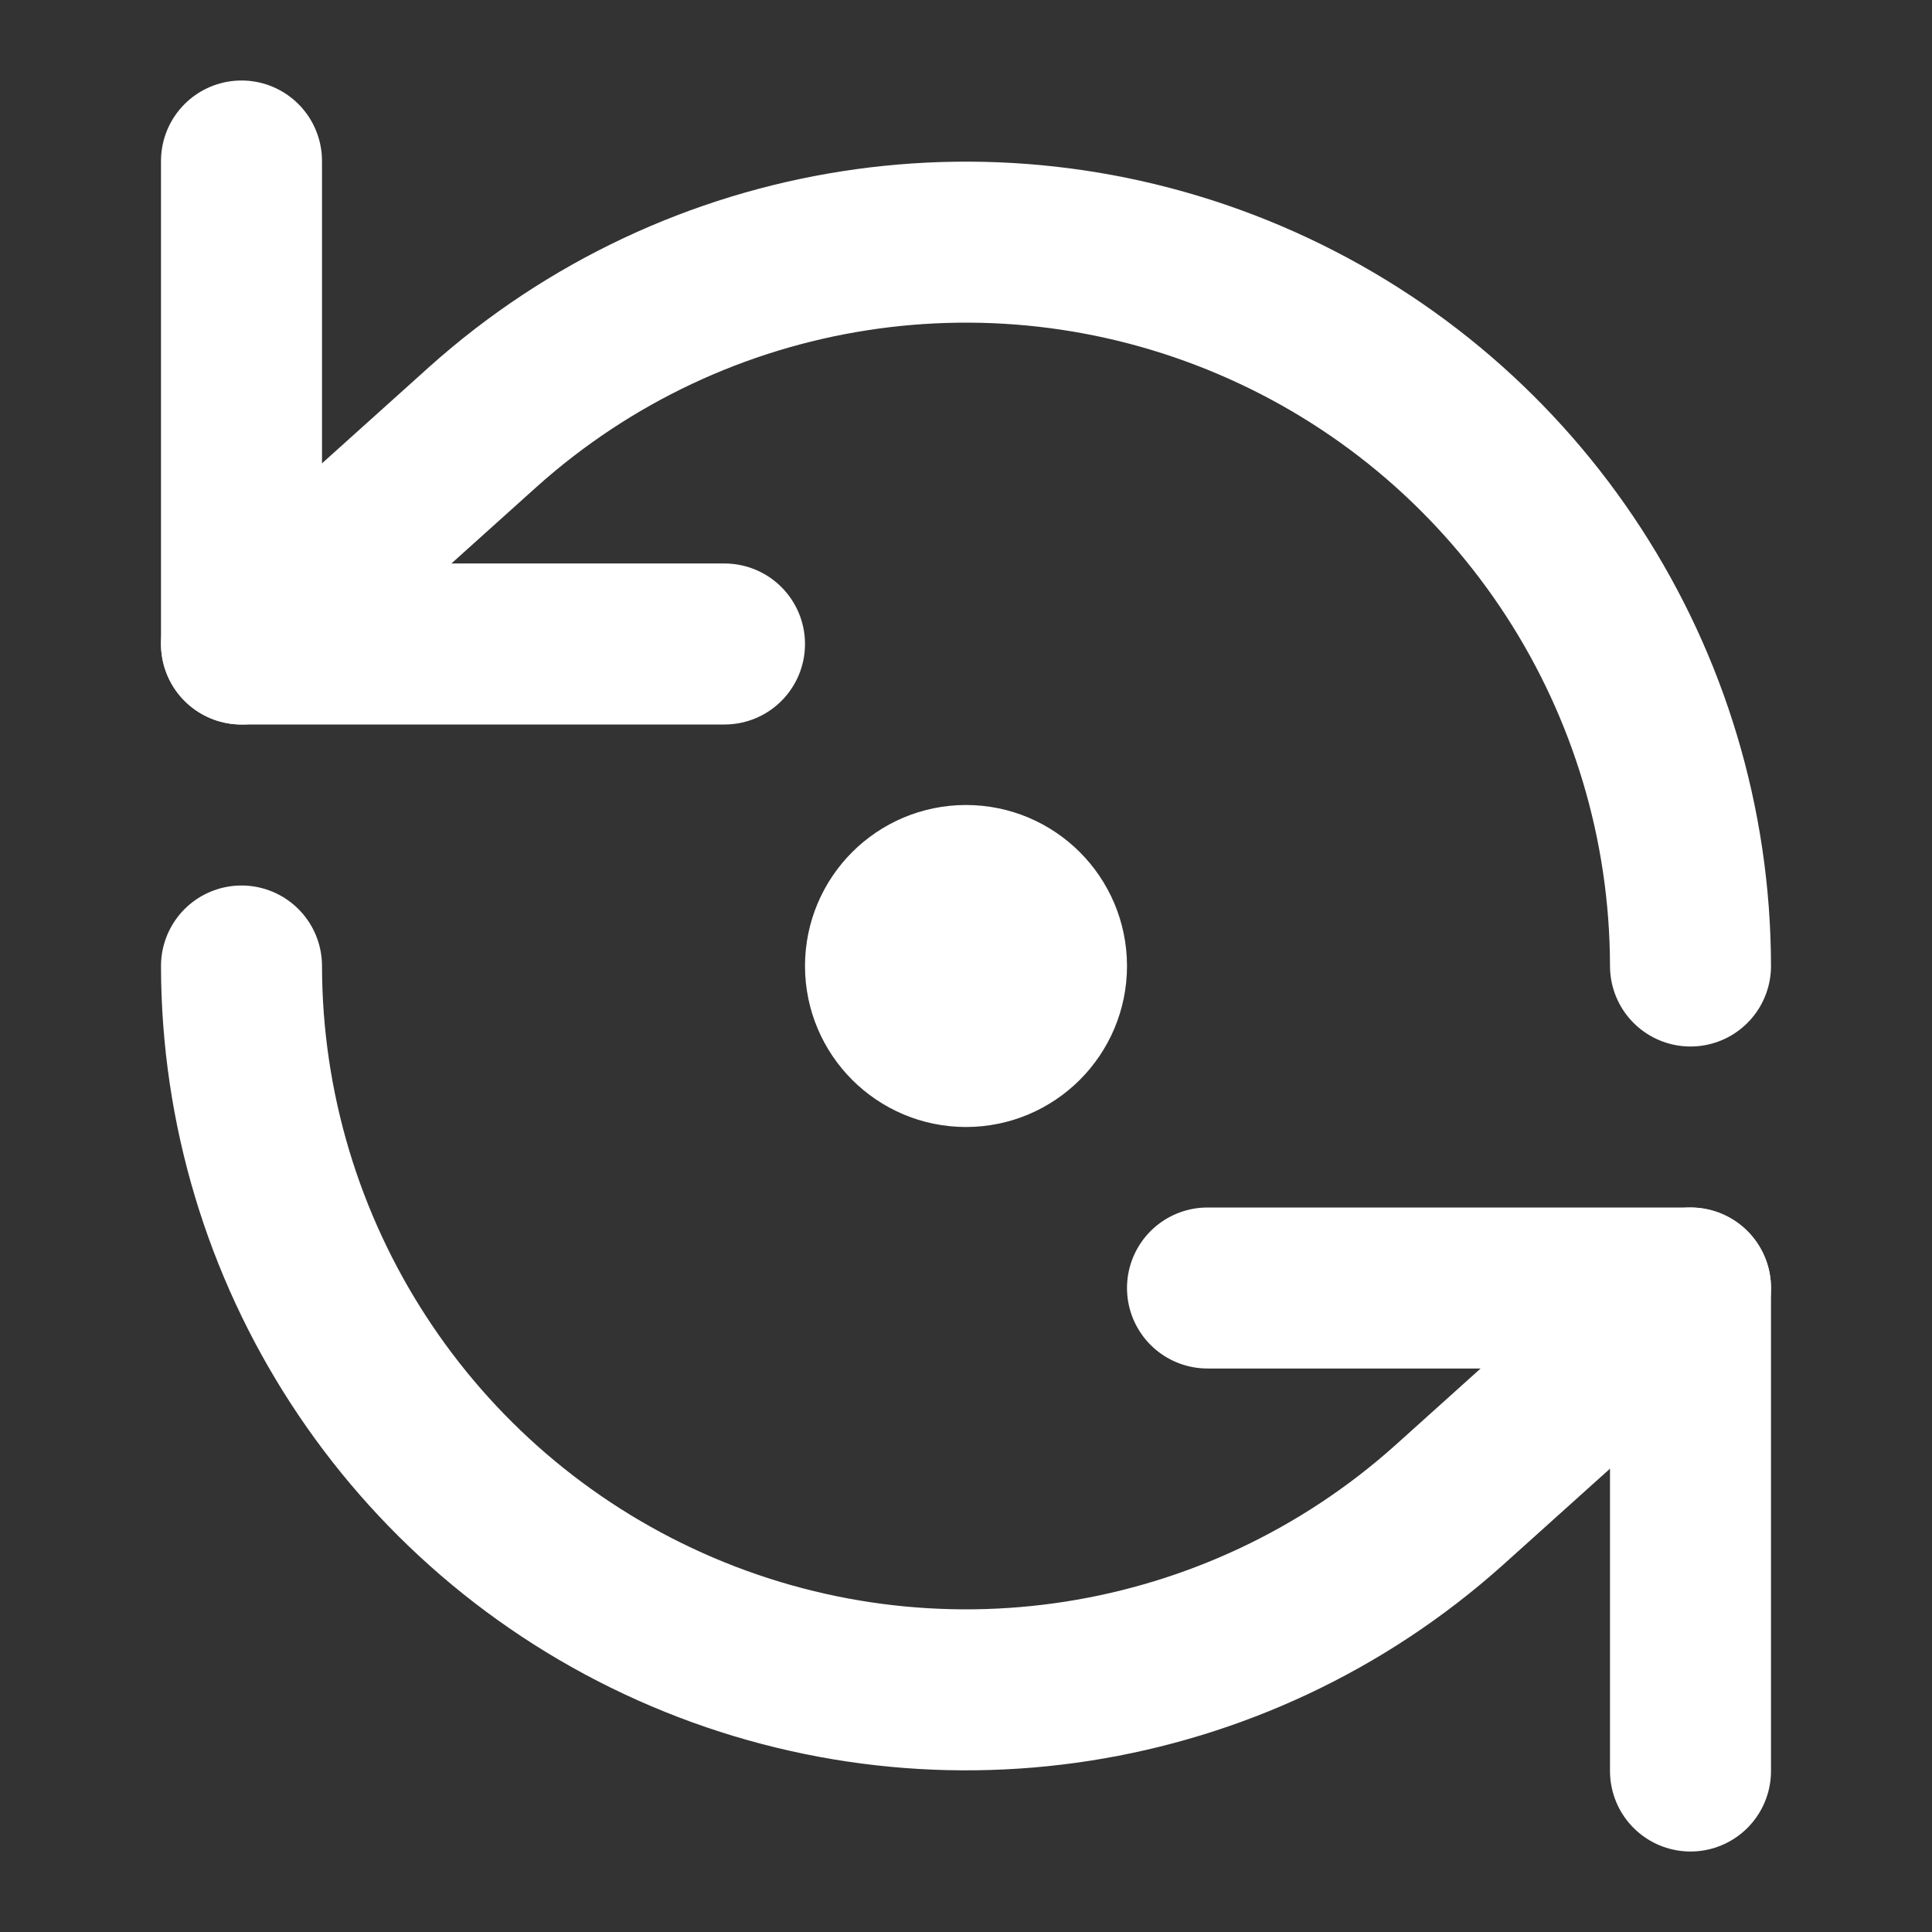 <svg height="18" viewBox="0 0 18 18" width="18" xmlns="http://www.w3.org/2000/svg"><rect x="0" y="0" width="18" height="18" fill="#333333" stroke="none"/><g fill="none" stroke="#fff" stroke-linecap="round" stroke-linejoin="round" stroke-width="2" transform="scale(.75)"><path d="m3 2v6h6"/><path d="m21 12c-.005-3.547-2.089-6.76-5.328-8.208-3.24-1.448-7.026-.859-9.672 1.51l-3 2.698m18 14v-6h-6"/><path d="m3 12c.005 3.547 2.089 6.76 5.328 8.208 3.24 1.448 7.026.859 9.672-1.51l3-2.698"/><path d="m13 12c0 .552-.448 1-1 1s-1-.448-1-1 .448-1 1-1 1 .448 1 1zm0 0"/></g></svg>